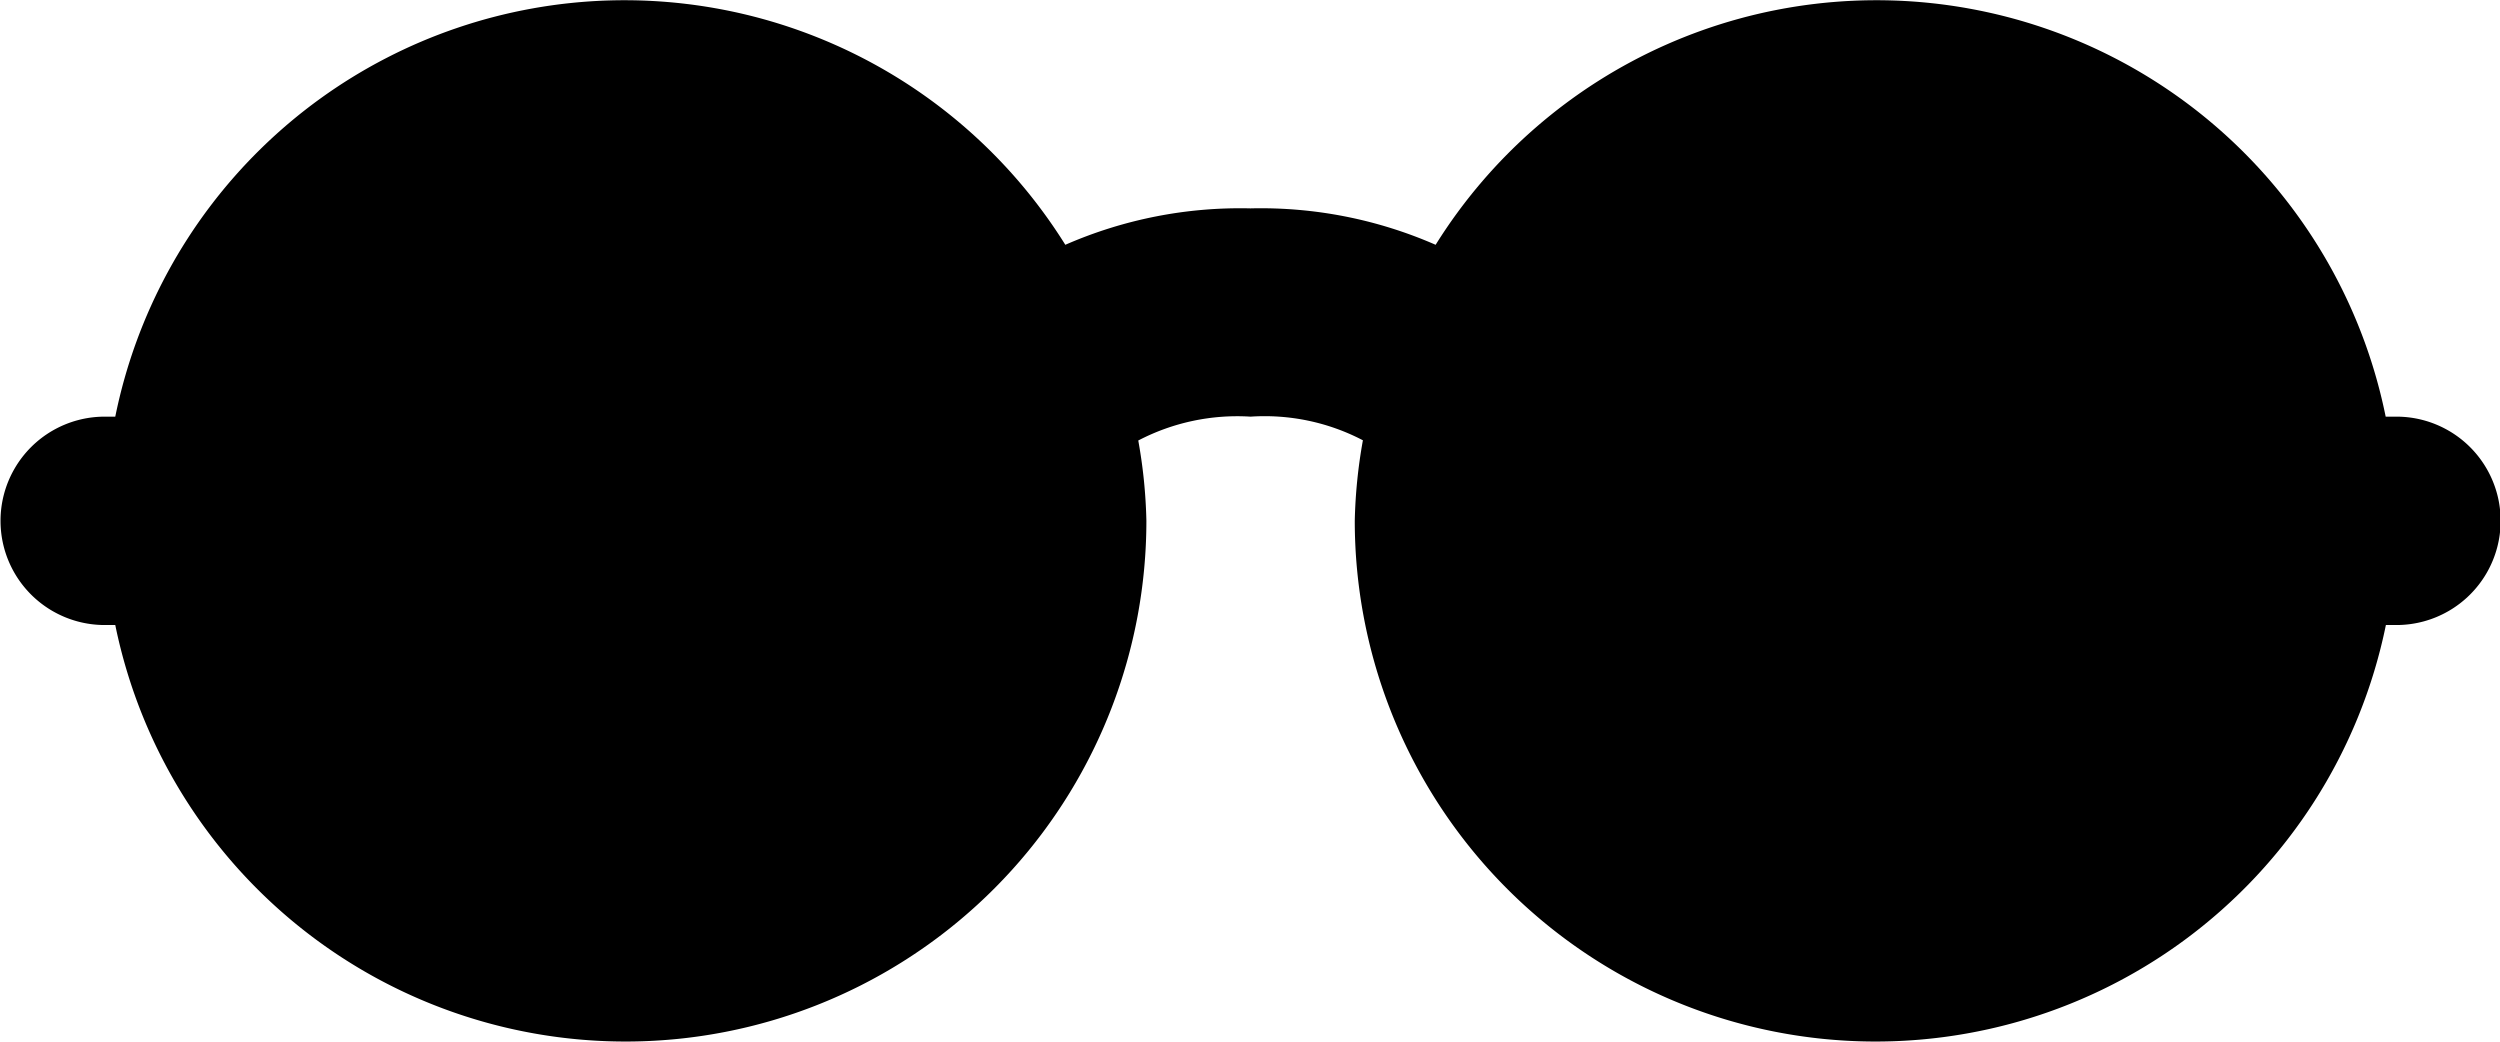 <svg xmlns="http://www.w3.org/2000/svg" width="23.683" height="9.868" viewBox="0 0 23.683 9.868">
  <g id="reading" transform="translate(0 -149.334)">
    <g id="Grupo_25554" data-name="Grupo 25554" transform="translate(0 149.334)">
      <path id="Caminho_29724" data-name="Caminho 29724" d="M22.7,153.281h-.1a4.922,4.922,0,0,0-9-1.628,4.129,4.129,0,0,0-1.754-.345,4.132,4.132,0,0,0-1.754.345,4.922,4.922,0,0,0-9,1.628h-.1a.987.987,0,1,0,0,1.974h.1a4.934,4.934,0,0,0,9.768-.987,4.838,4.838,0,0,0-.077-.761,2.027,2.027,0,0,1,1.064-.226,2.007,2.007,0,0,1,1.064.224,4.863,4.863,0,0,0-.077.763,4.934,4.934,0,0,0,9.768.987h.1a.987.987,0,0,0,0-1.974Z" transform="translate(0 -149.334)" fill="current"/>
    </g>
  </g>
</svg>
